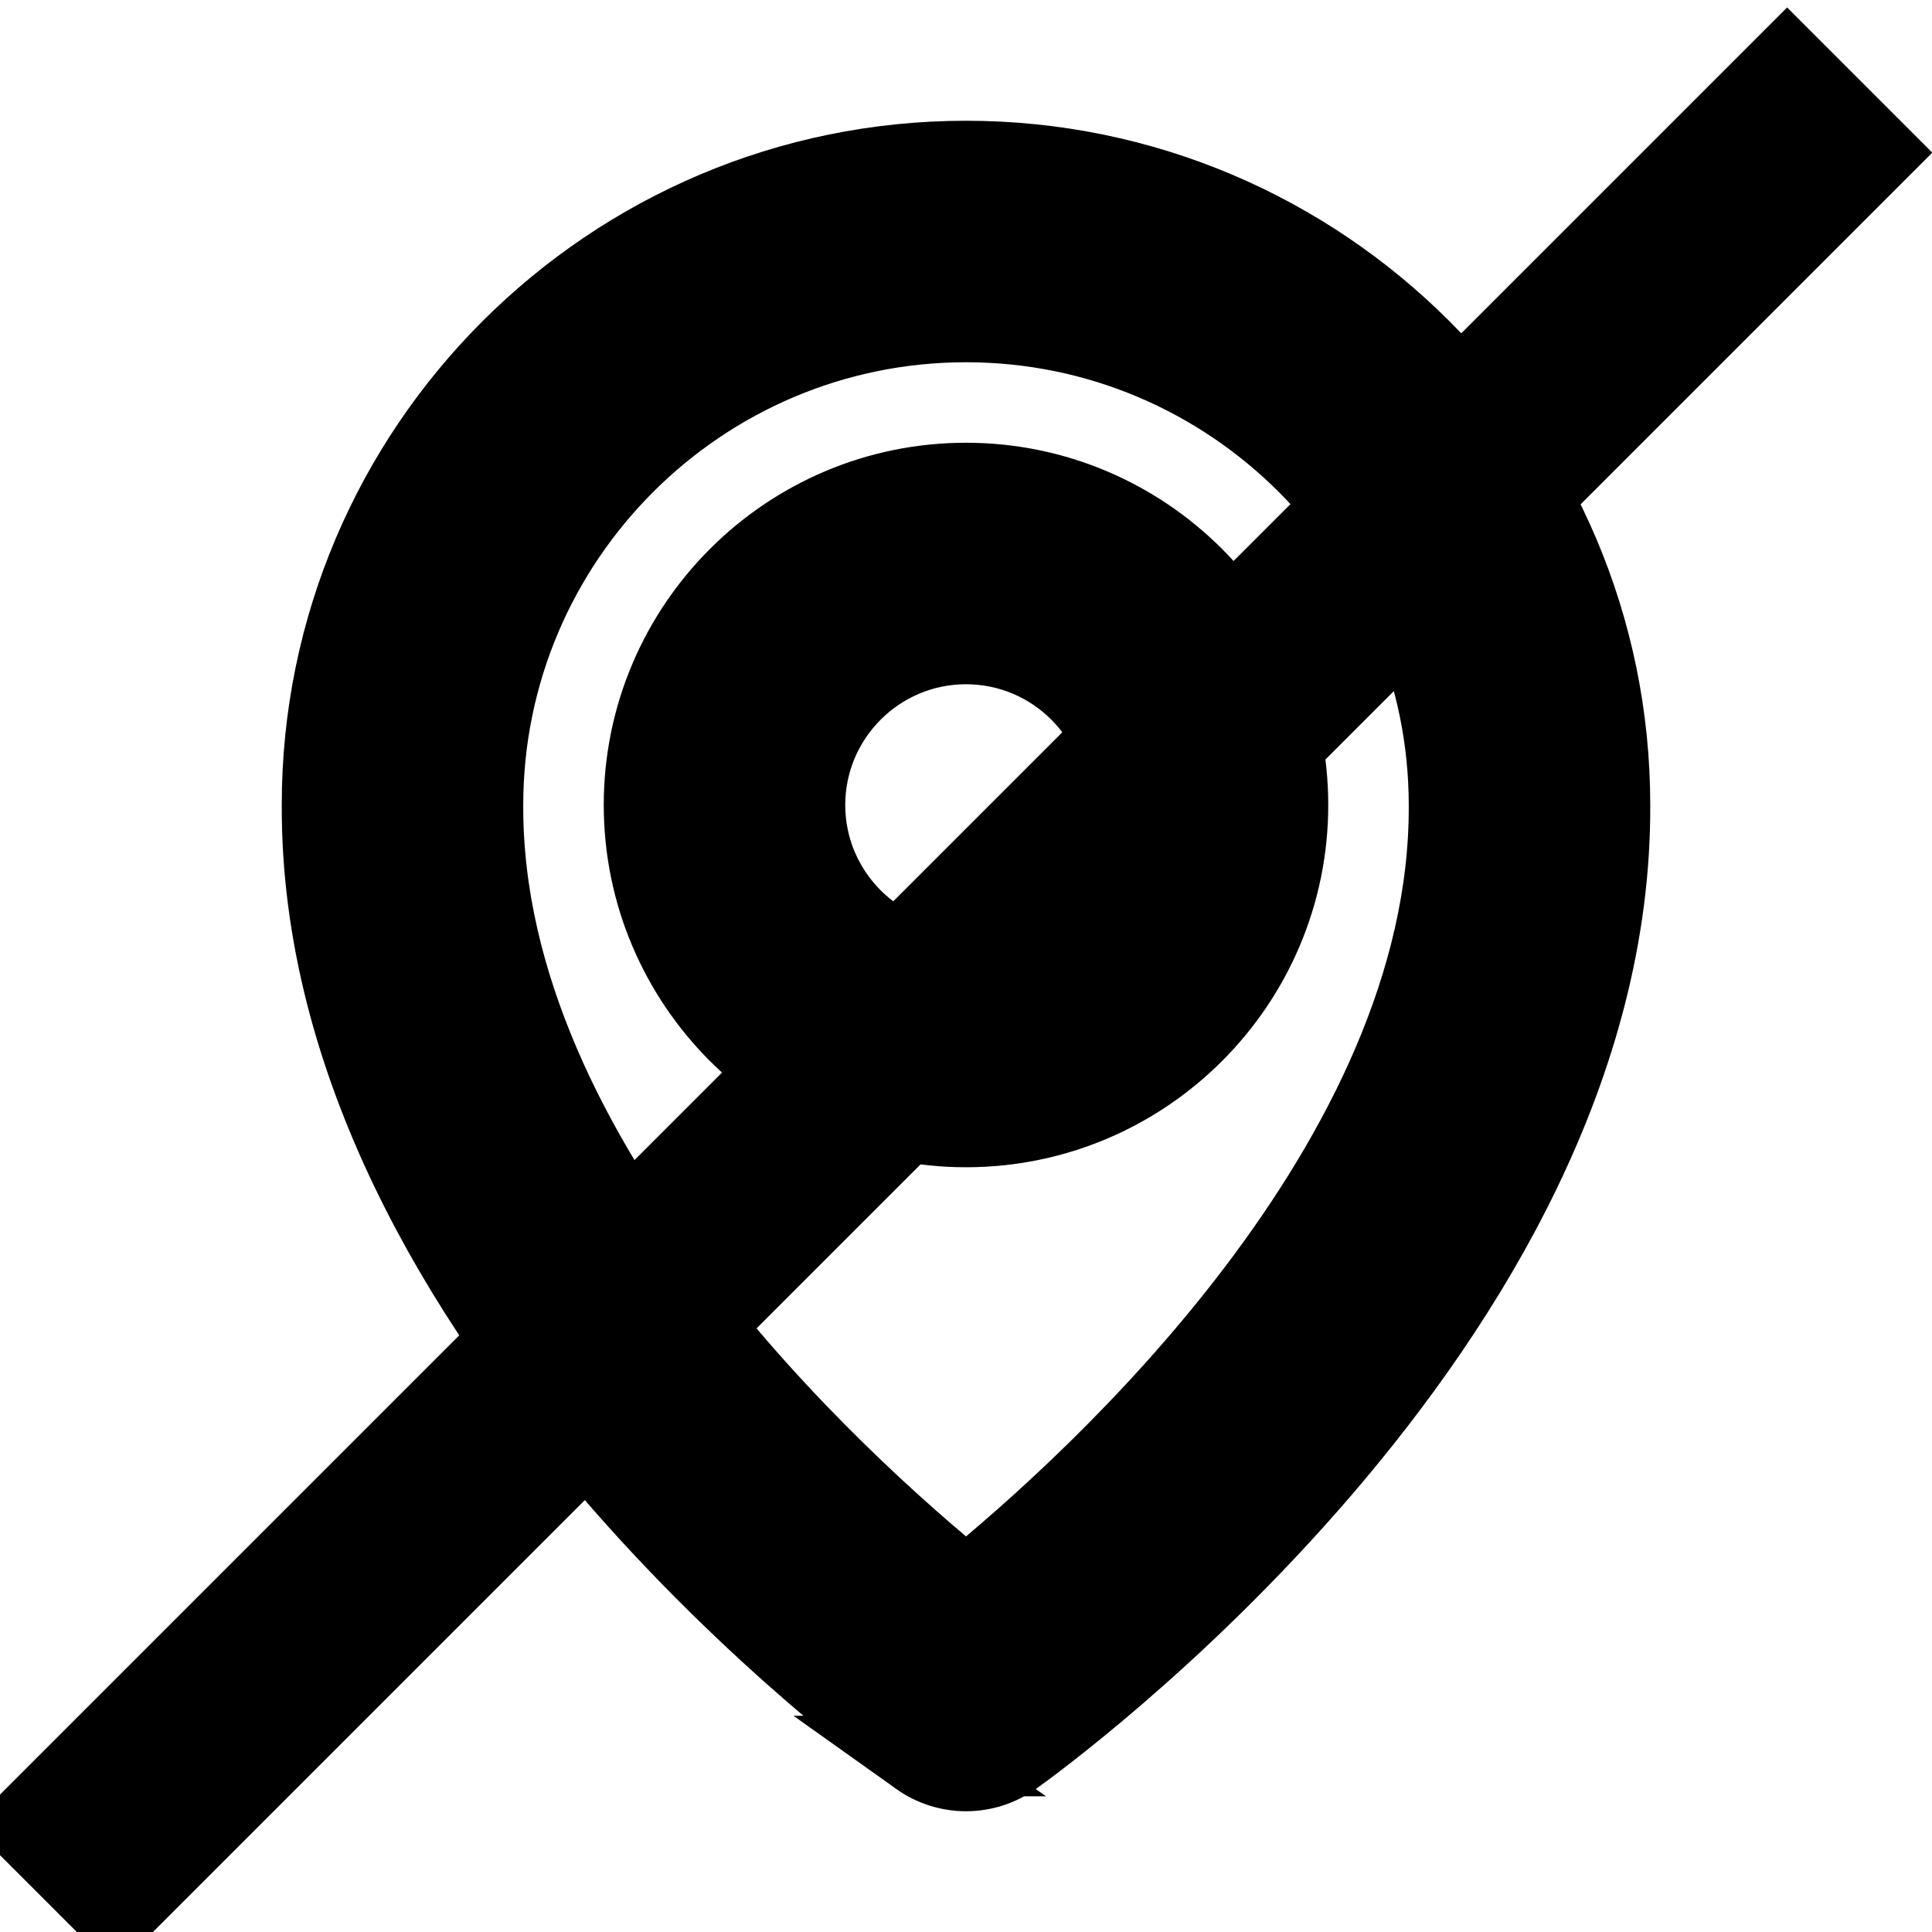 <svg fill="current" stroke="current"  xmlns="http://www.w3.org/2000/svg" width="20" height="20" viewBox="0 0 24 24">
 <g>
  <path d="m12,14c2.206,0 4,-1.794 4,-4s-1.794,-4 -4,-4s-4,1.794 -4,4s1.794,4 4,4zm0,-6c1.103,0 2,0.897 2,2s-0.897,2 -2,2s-2,-0.897 -2,-2s0.897,-2 2,-2z"/>
  <path d="m11.42,21.814c0.174,0.124 0.377,0.186 0.58,0.186s0.406,-0.062 0.58,-0.186c0.304,-0.215 7.449,-5.374 7.42,-11.814c0,-4.411 -3.589,-8 -8,-8s-8,3.589 -8,7.995c-0.029,6.445 7.116,11.604 7.42,11.819zm0.58,-17.814c3.309,0 6,2.691 6,6.005c0.021,4.438 -4.388,8.423 -6,9.73c-1.611,-1.308 -6.021,-5.294 -6,-9.735c0,-3.309 2.691,-6 6,-6z"/>
  <rect transform="rotate(-45 11.814,12.283) " id="svg_3" height="1.551" width="30.928" y="11.507" x="-3.65"/>
 </g>
</svg>